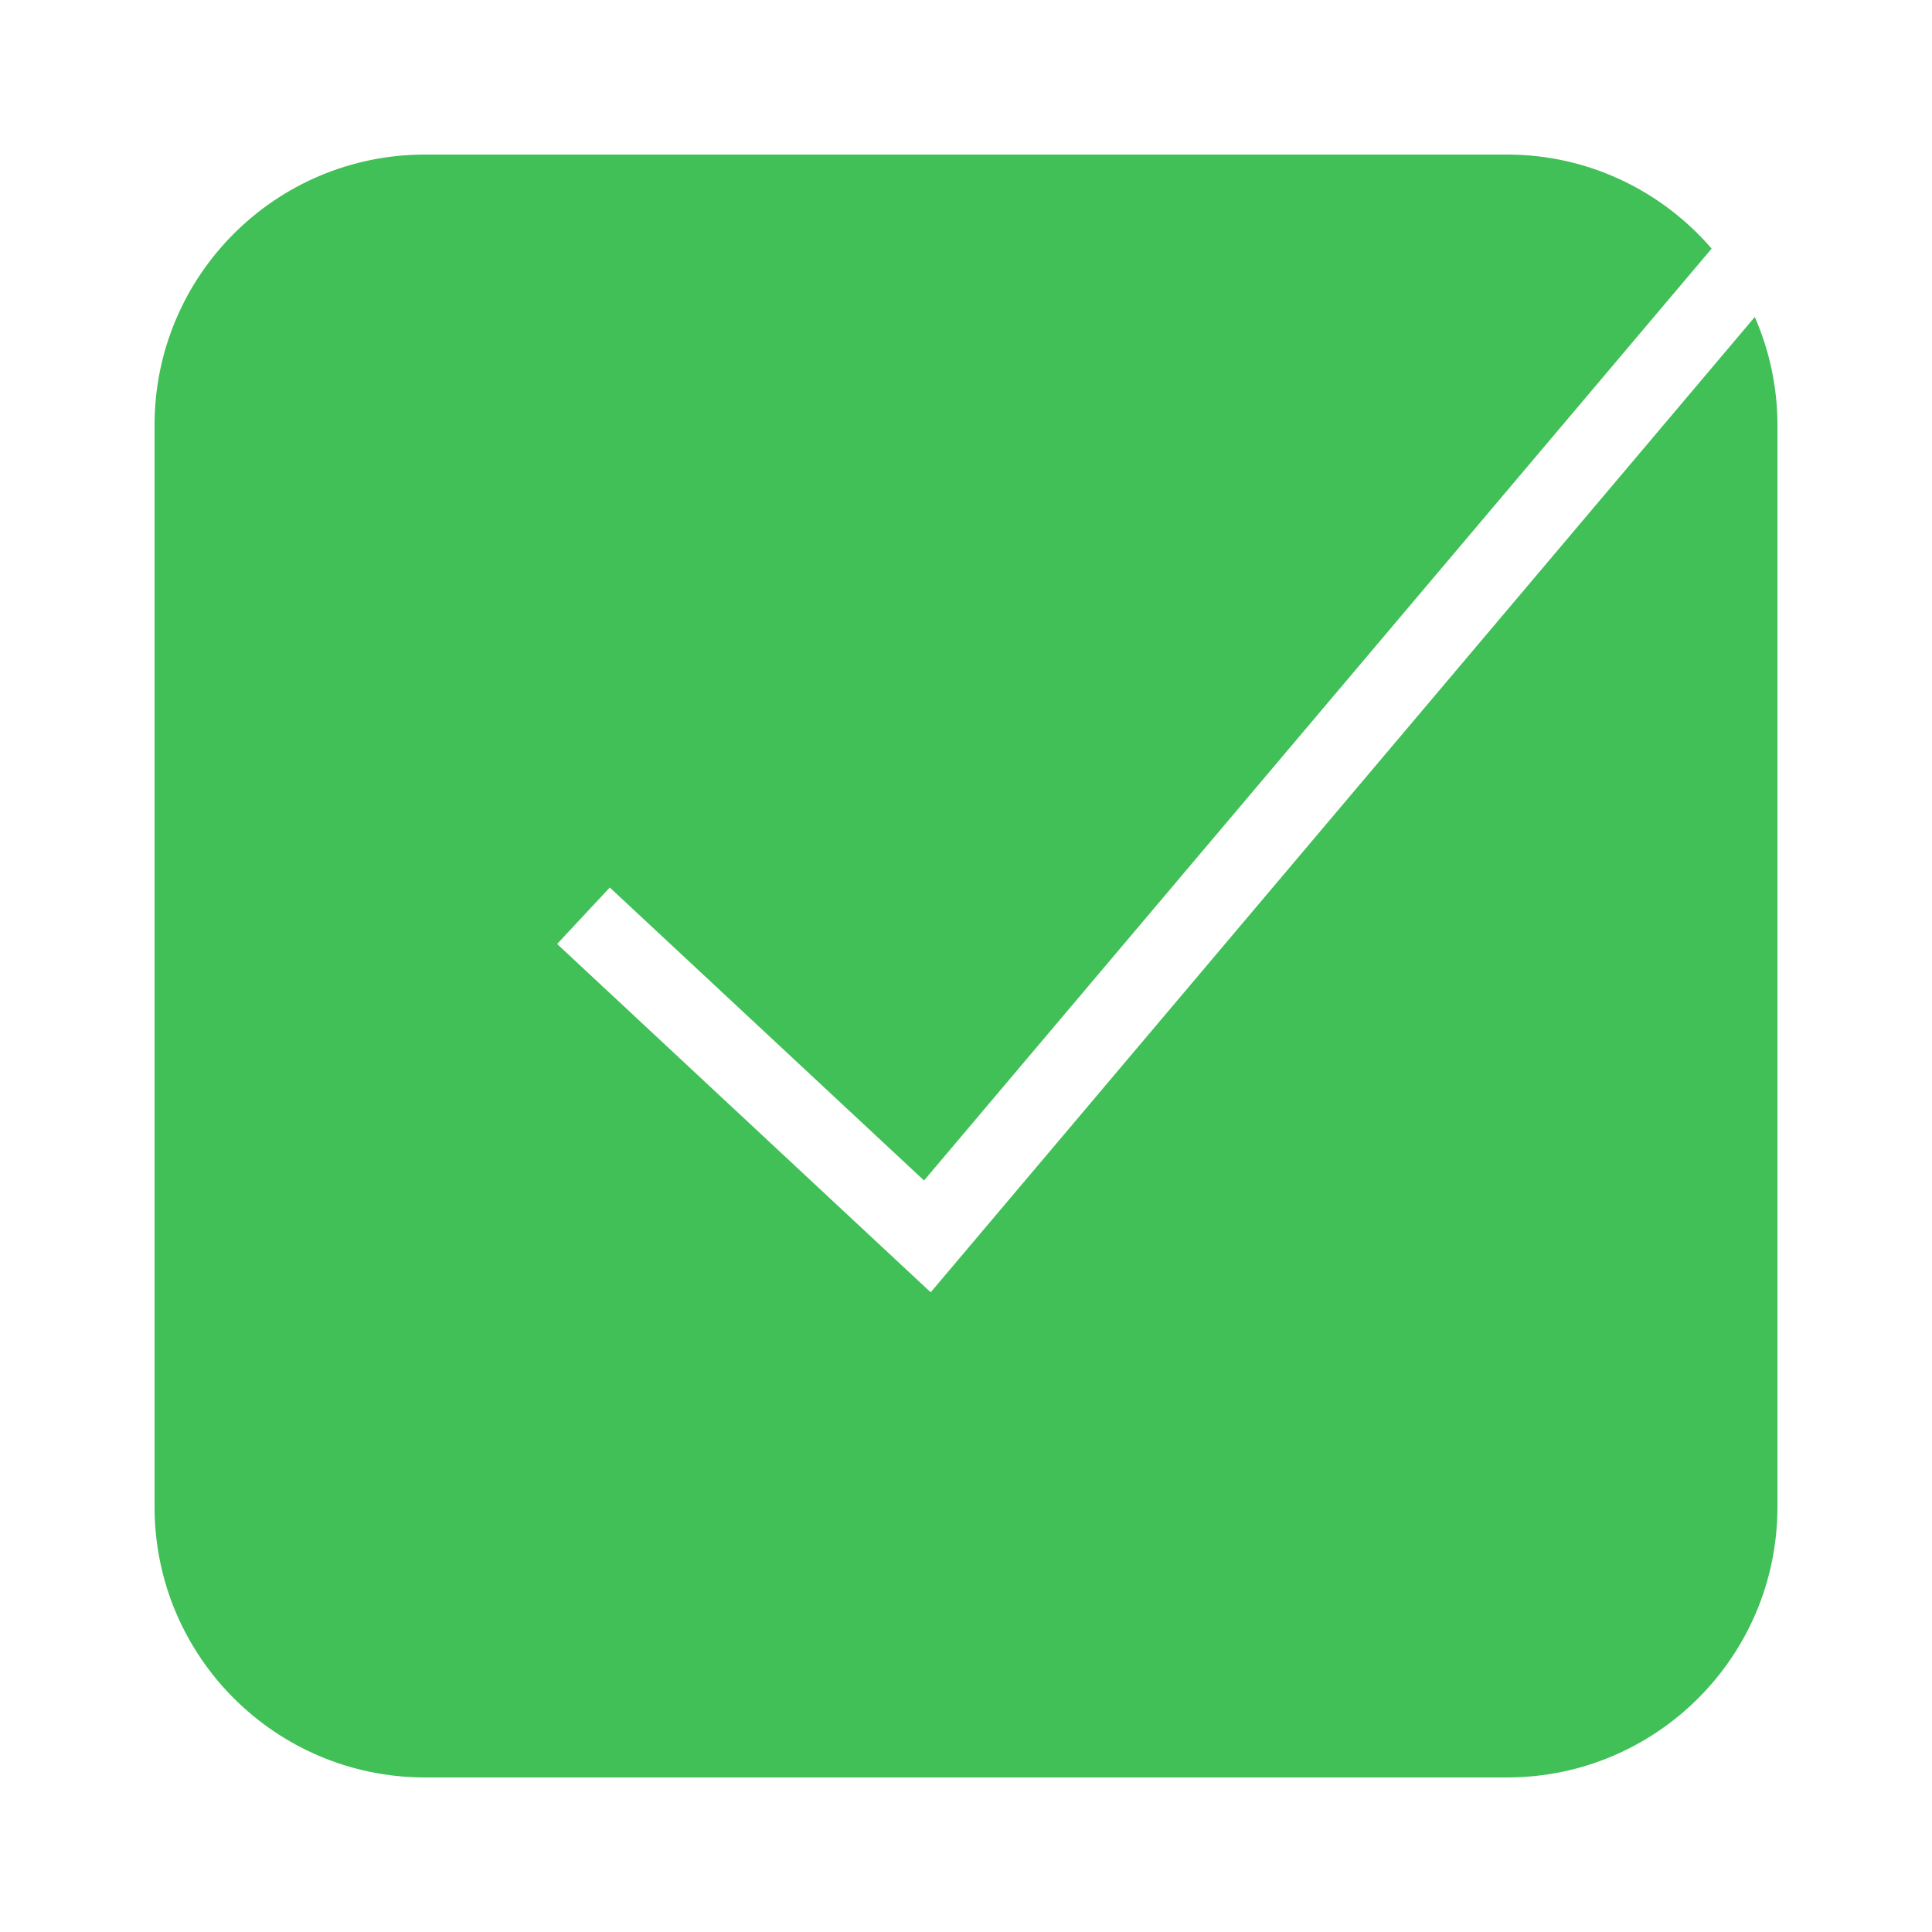<svg fill="#40C057" xmlns="http://www.w3.org/2000/svg"  viewBox="0 0 50 50" width="50px" height="50px"><path d="M 24.086 33.445 L 14.418 24.43 L 15.781 22.969 L 23.914 30.551 L 44.297 6.434 C 43.012 4.945 41.117 4 39 4 L 11 4 C 7.133 4 4 7.133 4 11 L 4 39 C 4 42.867 7.133 46 11 46 L 39 46 C 42.867 46 46 42.867 46 39 L 46 11 C 46 10.008 45.789 9.062 45.414 8.203 Z"/></svg>